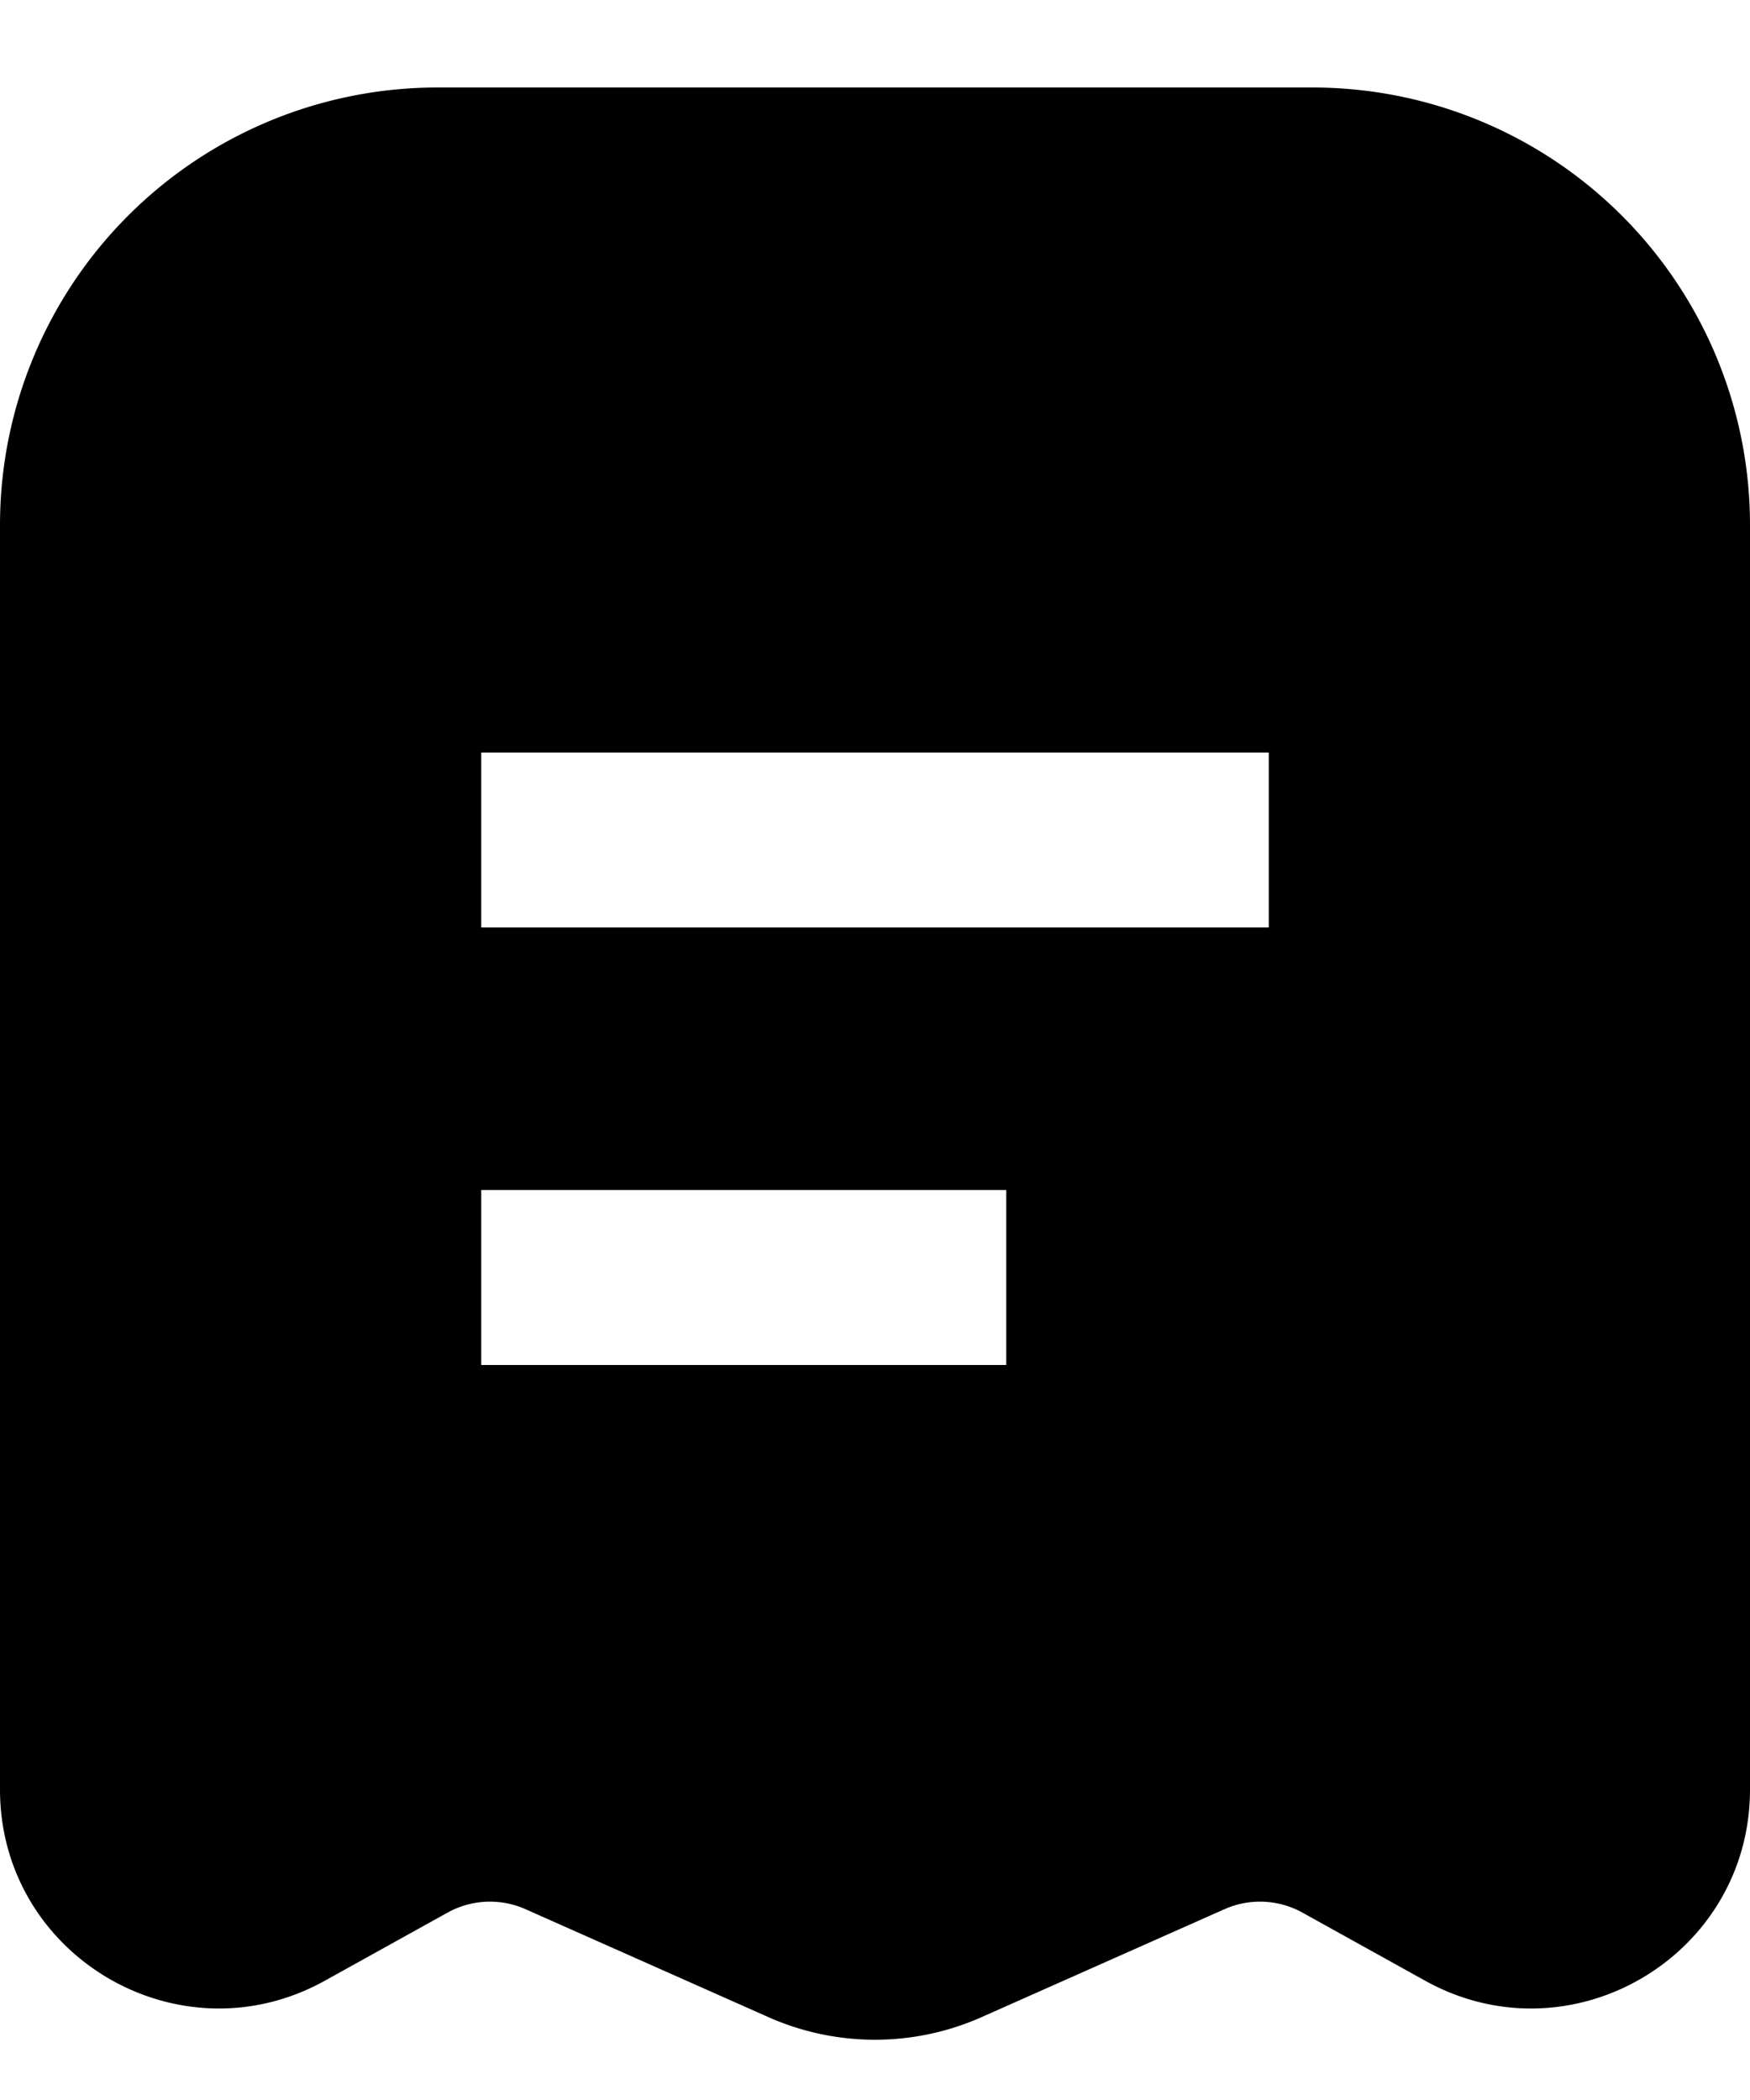 <svg xmlns="http://www.w3.org/2000/svg" width="20" height="24" fill="none" viewBox="0 0 20 24"><path fill="currentColor" fill-rule="evenodd" d="M0 6a5 5 0 0 1 5-5h10a5 5 0 0 1 5 5v14.45c0 1.907-2.048 3.112-3.714 2.186l-1.4-.777a1 1 0 0 0-.891-.04l-2.777 1.234a3 3 0 0 1-2.436 0l-2.777-1.234a1 1 0 0 0-.891.04l-1.4.777C2.048 23.562 0 22.356 0 20.451V6zm14.5 2.6h-9v2h9v-2zm-3 5h-6v2h6v-2z" clip-rule="evenodd"/></svg>